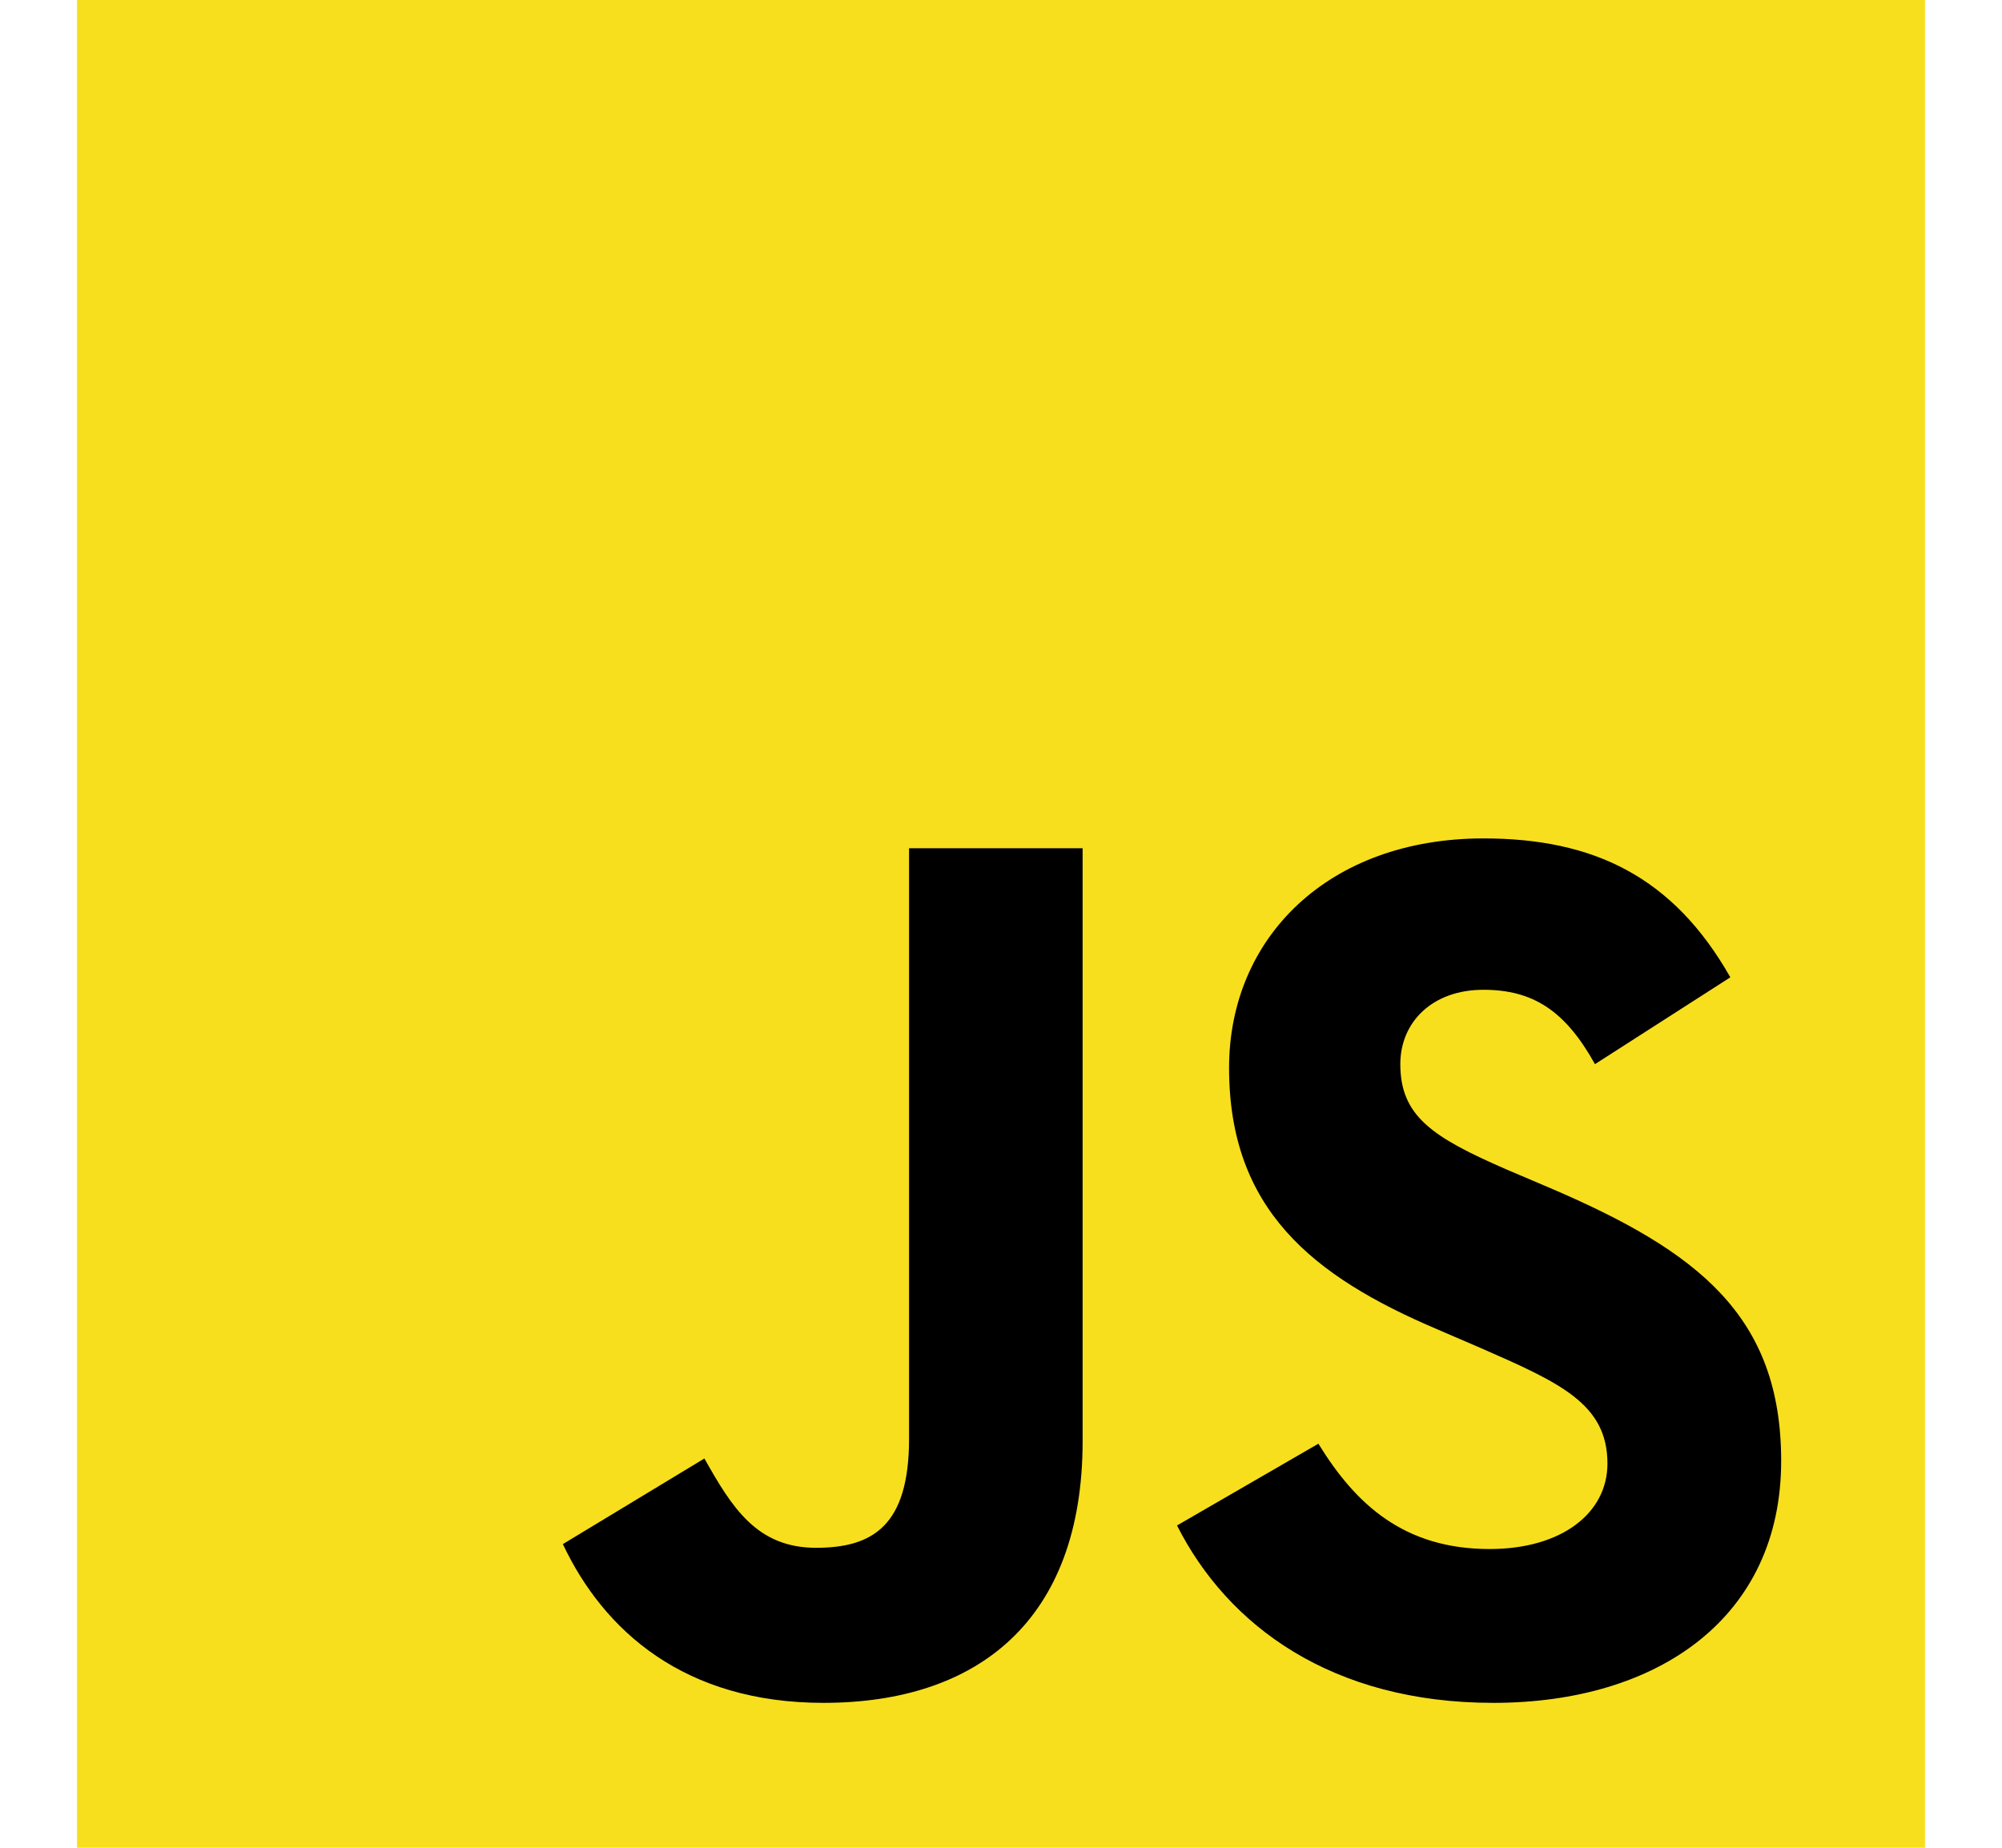 <svg width="13" height="12" viewBox="0 0 13 12" fill="none" xmlns="http://www.w3.org/2000/svg">
<g clip-path="url(#clip0_404_73)">
<path d="M0.5 0H12.5V12H0.5V0Z" fill="#F7DF1E"/>
<path d="M3.655 10.028L4.574 9.472C4.751 9.786 4.912 10.052 5.299 10.052C5.669 10.052 5.903 9.907 5.903 9.343V5.509H7.03V9.359C7.03 10.527 6.346 11.059 5.347 11.059C4.445 11.059 3.921 10.592 3.655 10.028M7.643 9.907L8.561 9.376C8.803 9.77 9.117 10.06 9.673 10.06C10.14 10.06 10.438 9.827 10.438 9.505C10.438 9.118 10.132 8.981 9.616 8.755L9.335 8.634C8.521 8.288 7.981 7.853 7.981 6.935C7.981 6.089 8.626 5.445 9.633 5.445C10.349 5.445 10.865 5.694 11.236 6.347L10.357 6.911C10.164 6.564 9.955 6.428 9.632 6.428C9.302 6.428 9.093 6.637 9.093 6.911C9.093 7.249 9.302 7.386 9.785 7.596L10.067 7.716C11.026 8.127 11.566 8.546 11.566 9.488C11.566 10.504 10.768 11.059 9.697 11.059C8.65 11.059 7.973 10.56 7.643 9.907" fill="black"/>
</g>
<defs>
<clipPath id="clip0_404_73">
<rect width="12" height="12" fill="white" transform="translate(0.5)"/>
</clipPath>
</defs>
</svg>
